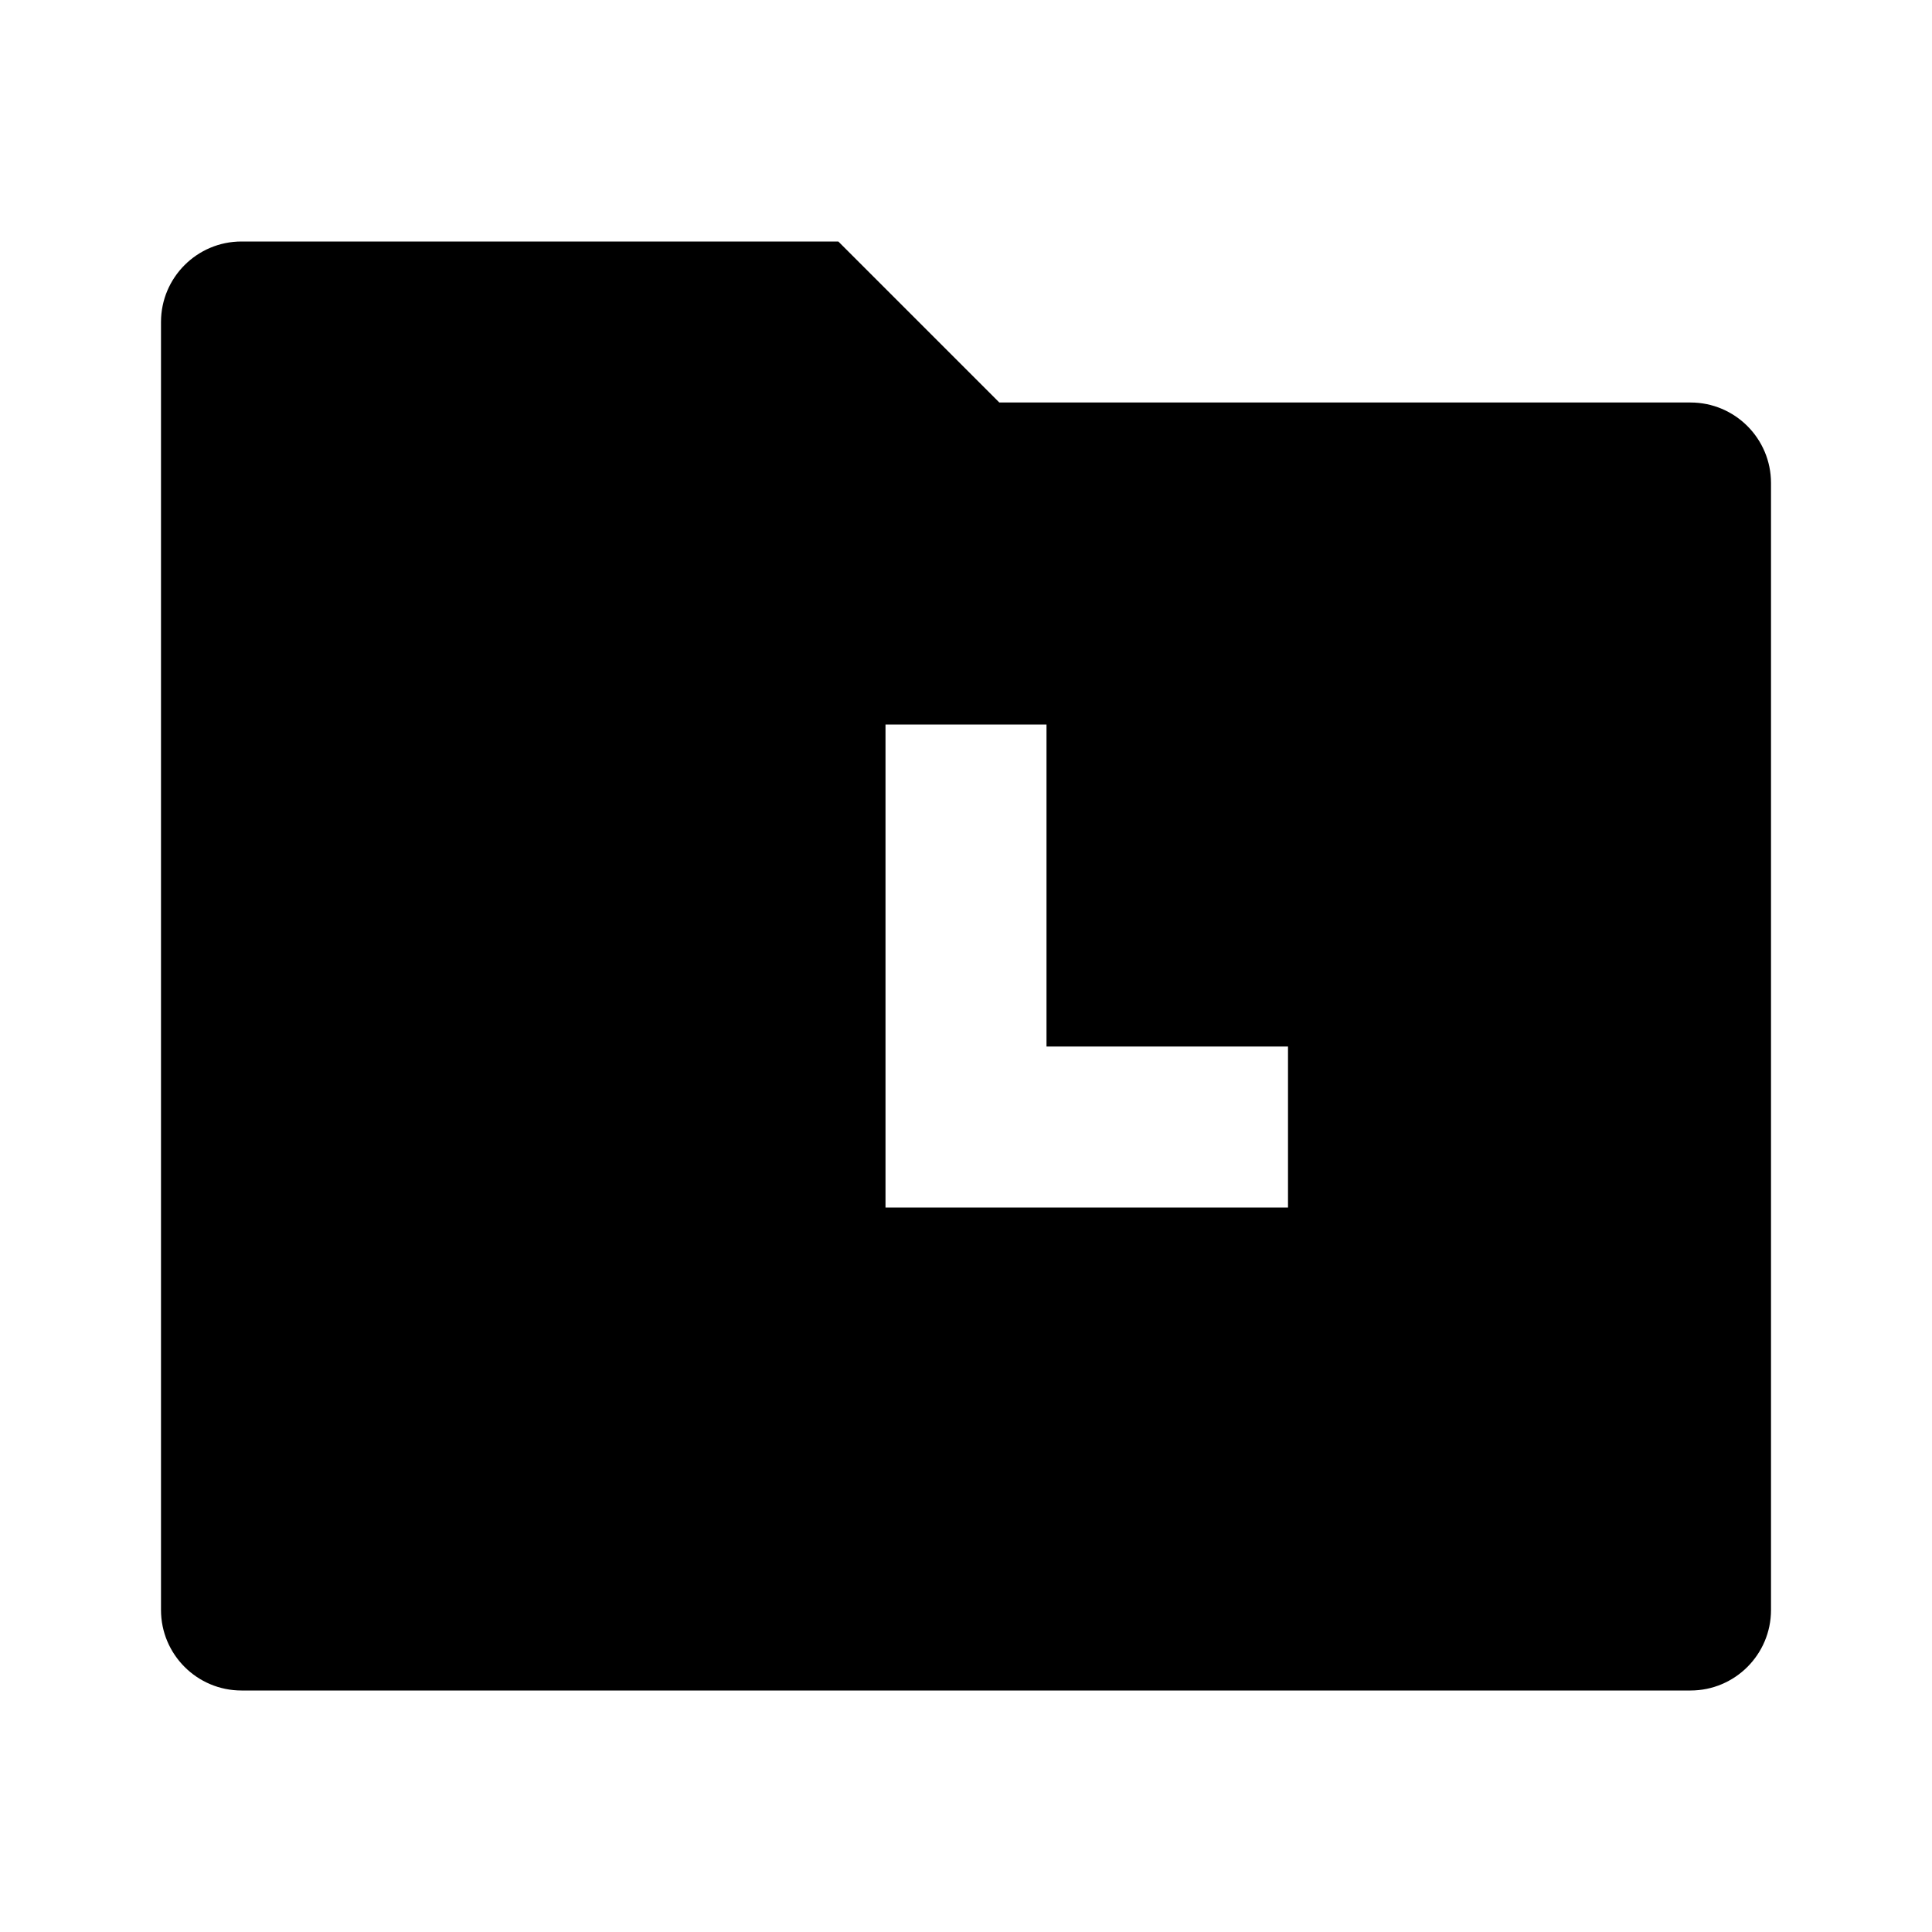 <svg xmlns="http://www.w3.org/2000/svg" viewBox="0 0 24 24">
<g><path fill="none" d="M0 0L24 0 24 24 0 24z"/>
<path d="M10.414 3l2 2H21c.552 0 1 .448 1 1v14c0 .552-.448 1-1 1H3c-.552 0-1-.448-1-1V4c0-.552.448-1 1-1h7.414zM13 9h-2v6h5v-2h-3V9z"/></g>
</svg>